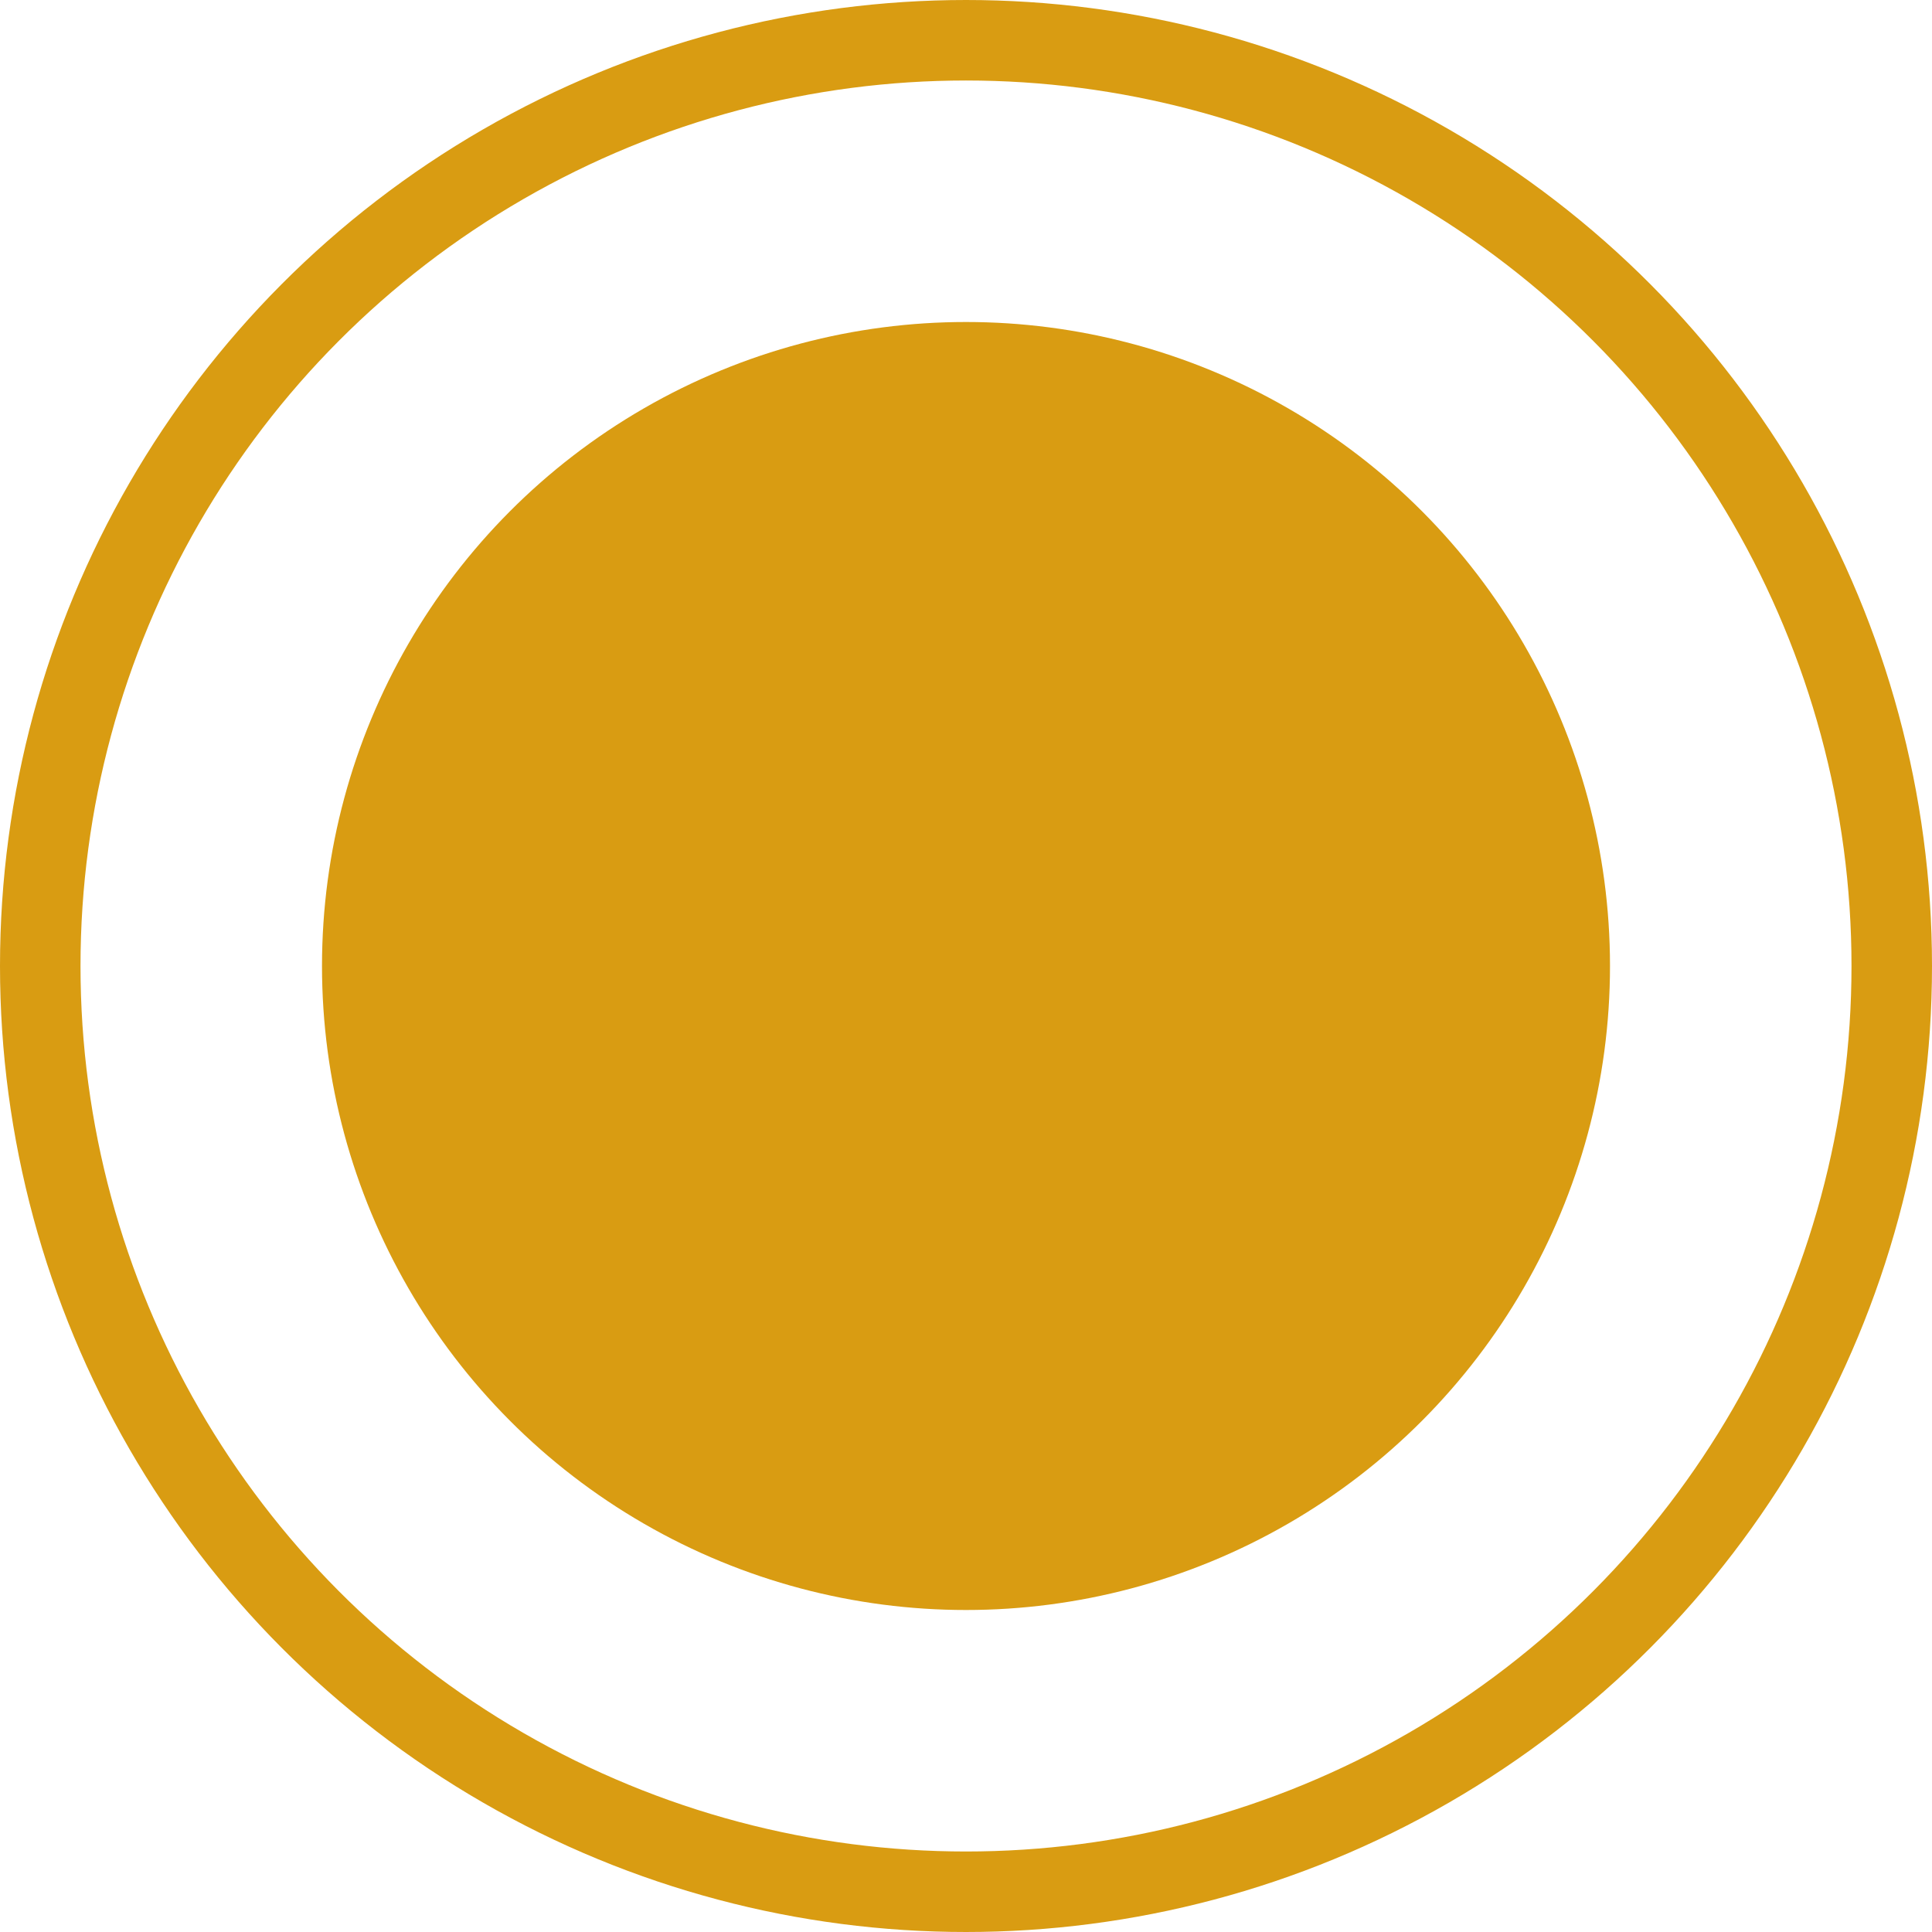 <svg xmlns="http://www.w3.org/2000/svg" width="12" height="12" viewBox="0 0 12 12">
  <g id="Group_139911" data-name="Group 139911" transform="translate(-952 -505)">
    <circle id="Ellipse_154" data-name="Ellipse 154" cx="4" cy="4" r="4" transform="translate(954 507)" fill="#d99c12"/>
    <g id="Ellipse_153" data-name="Ellipse 153" transform="translate(952 505)" fill="none" stroke="#d99c12" stroke-width="0.5">
      <circle cx="6" cy="6" r="6" stroke="none"/>
      <circle cx="6" cy="6" r="5.75" fill="none"/>
    </g>
  </g>
</svg>

